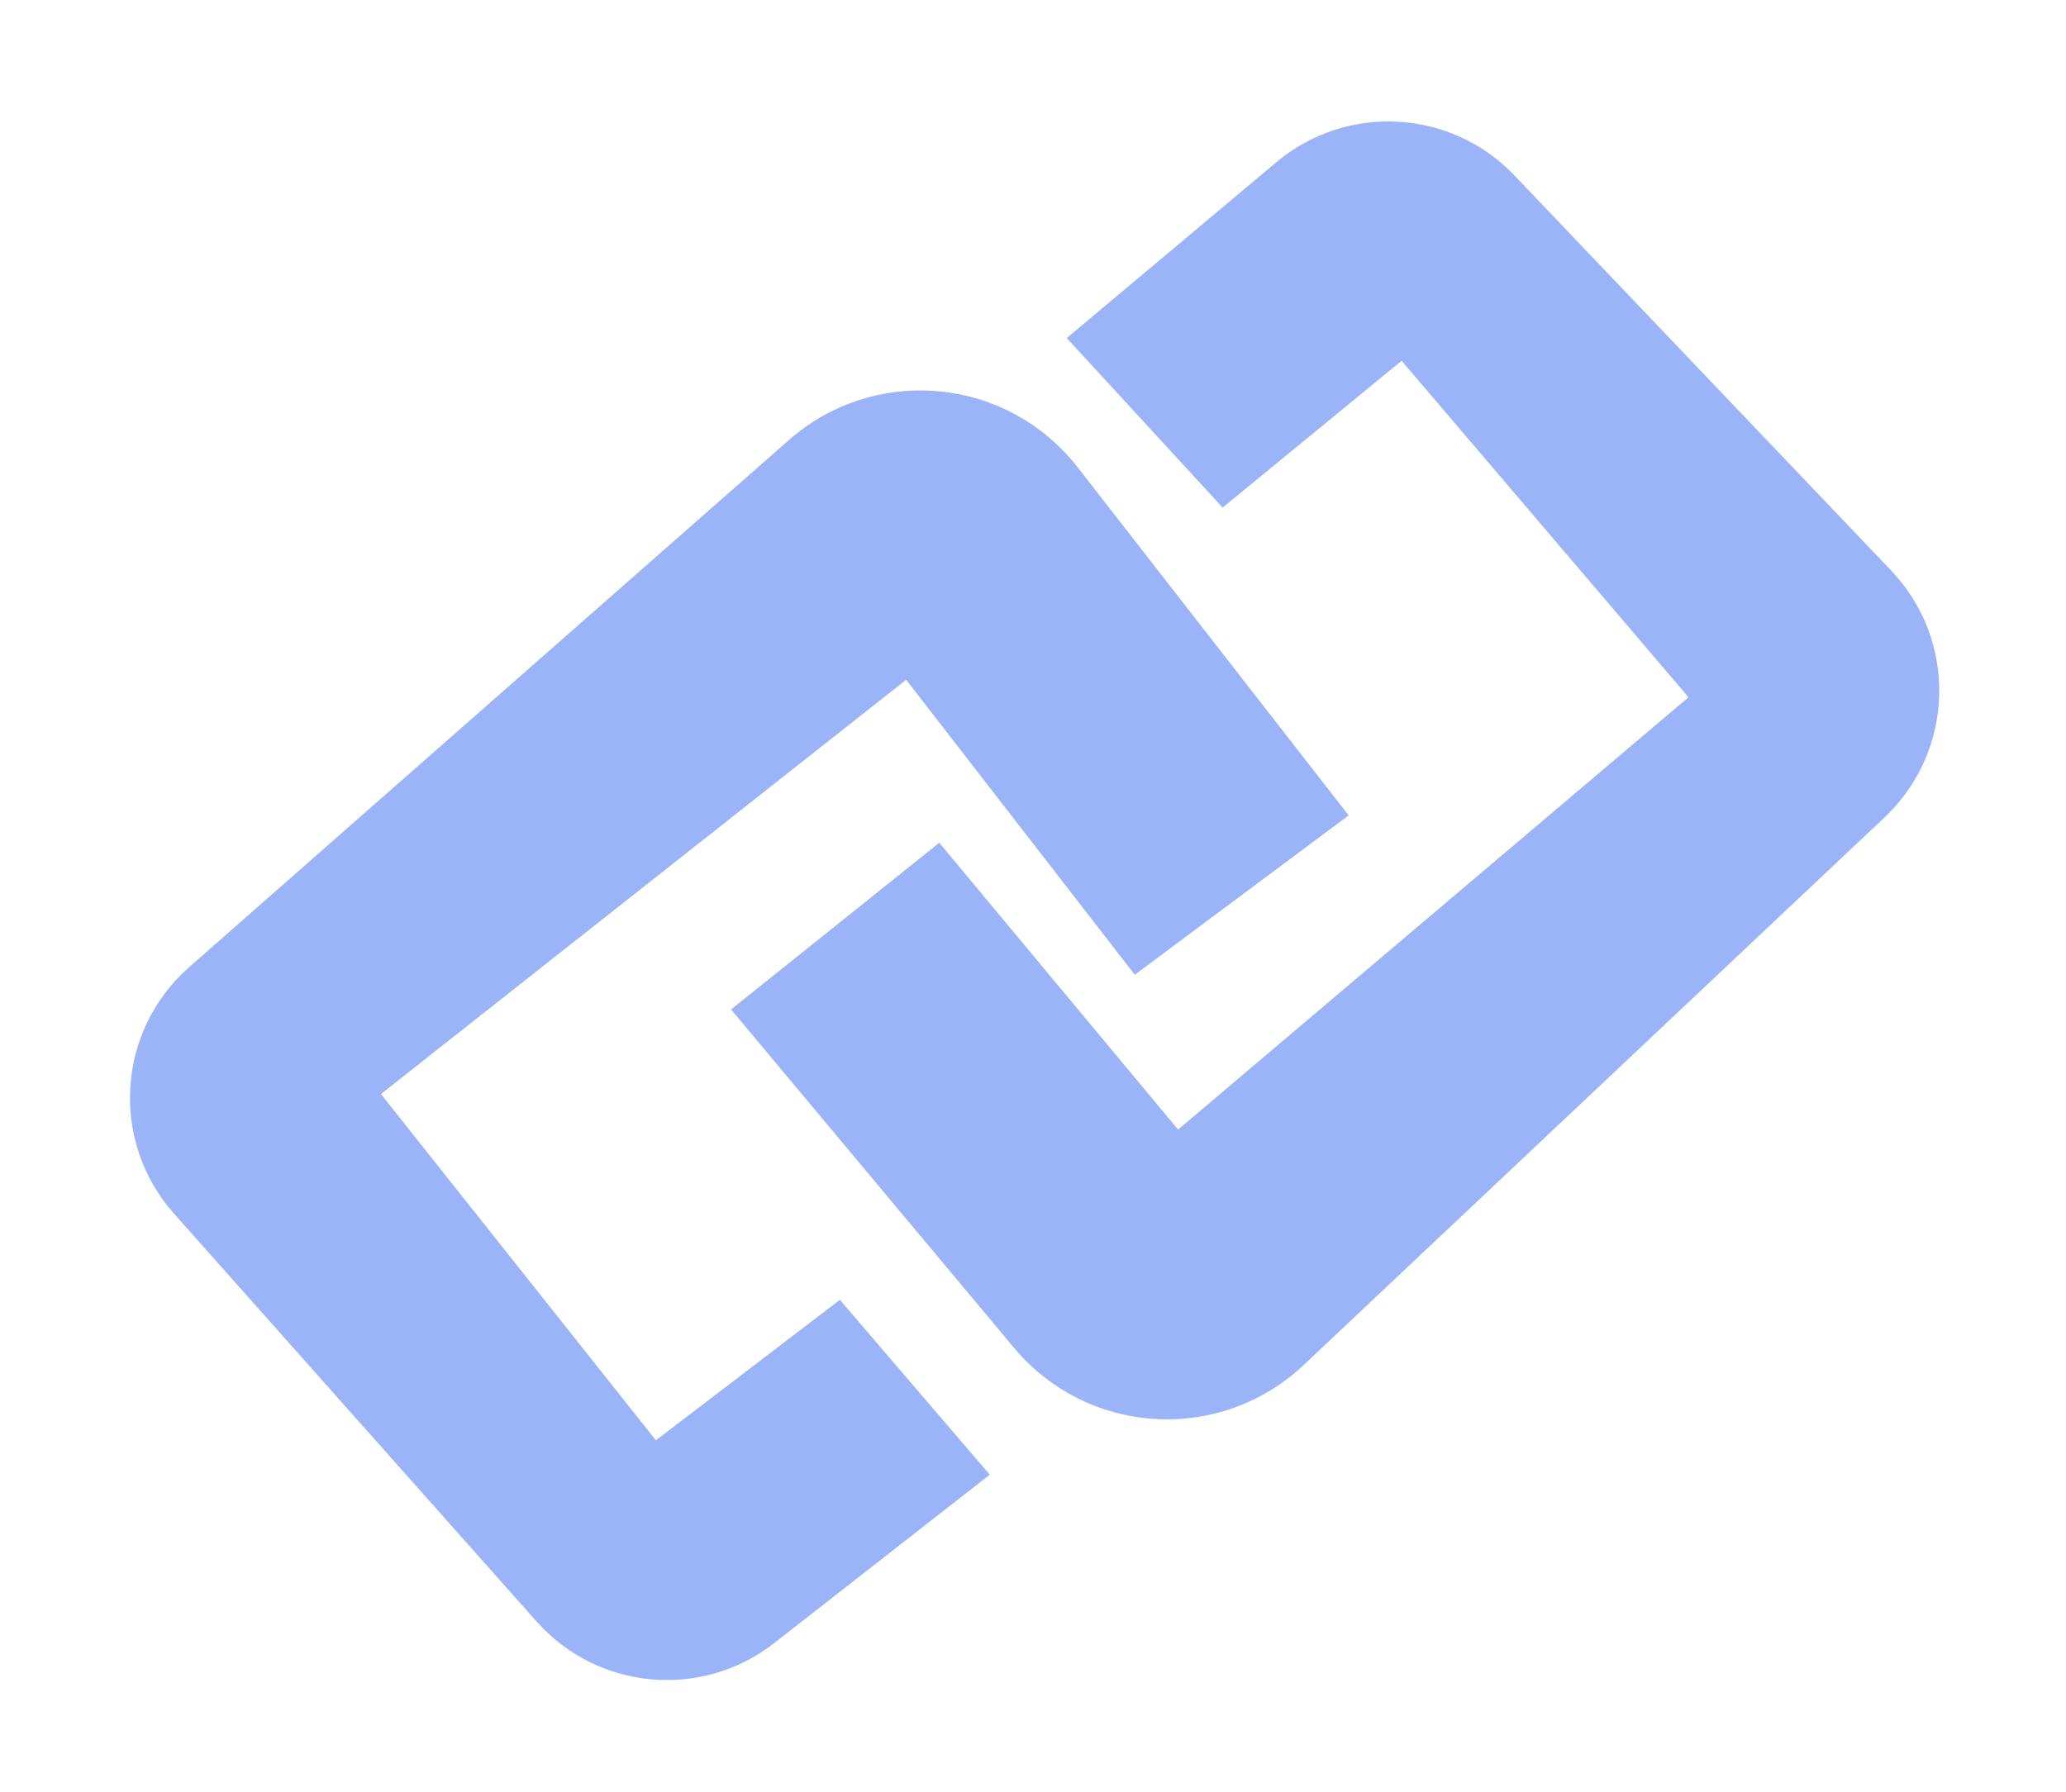 <?xml version="1.0" encoding="UTF-8"?>
<svg width="83px" height="72px" viewBox="0 0 83 72" version="1.1" xmlns="http://www.w3.org/2000/svg" xmlns:xlink="http://www.w3.org/1999/xlink">
    <title>Icons / Link</title>
    <g id="Icons-/-Link" stroke="none" stroke-width="1" fill="none" fill-rule="evenodd" fill-opacity="0.51">
        <path d="M39.557,8.834 L61.443,7.446 C65.301,7.201 68.628,10.13 68.872,13.988 C68.873,14.001 68.874,14.014 68.875,14.026 L70.732,46.054 C70.988,50.465 67.62,54.248 63.209,54.504 C63.05,54.513 62.891,54.518 62.732,54.518 L45,54.486 L45,54.486 L45.245,43.772 L60.241,43.832 L60.113,16.956 L42.348,17.094 L42.245,26.394 L33,26.813 L33,15.82 C33,12.127 35.87,9.068 39.557,8.834 Z" id="Rectangle" fill="#3C6DF2" transform="translate(52.112, 30.766) rotate(50) translate(-52.112, -30.766) "></path>
        <path d="M18.557,19.834 L40.443,18.446 C44.301,18.201 47.628,21.13 47.872,24.988 C47.873,25.001 47.874,25.014 47.875,25.026 L49.732,57.054 C49.988,61.465 46.62,65.248 42.209,65.504 C42.05,65.513 41.891,65.518 41.732,65.518 L24,65.486 L24,65.486 L24.245,54.772 L39.241,54.832 L39.113,27.956 L21.348,28.094 L21.245,37.394 L12,37.813 L12,26.82 C12,23.127 14.87,20.068 18.557,19.834 Z" id="Rectangle-Copy" fill="#3C6DF2" transform="translate(31.112, 41.766) rotate(-128) translate(-31.112, -41.766) "></path>
    </g>
</svg>